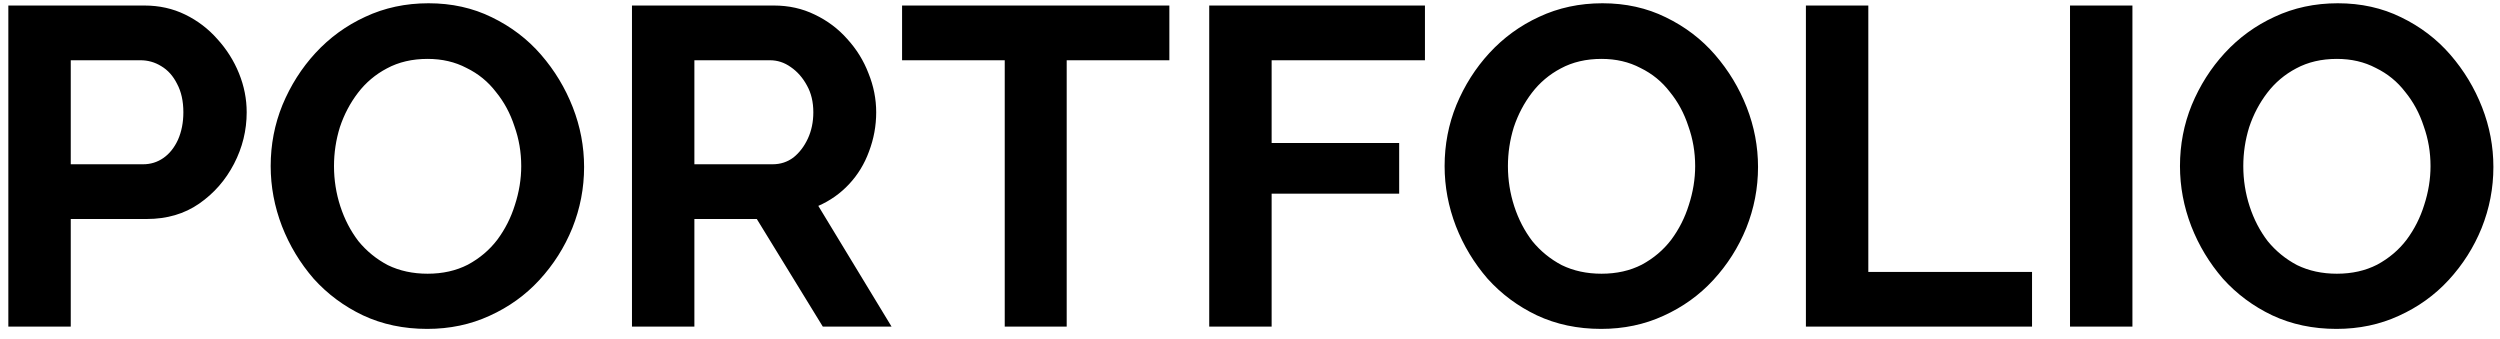 <svg width="199" height="27" viewBox="0 0 199 27" fill="none" xmlns="http://www.w3.org/2000/svg">
<path d="M0.664 26V0.44H11.5C12.676 0.44 13.756 0.68 14.74 1.16C15.724 1.64 16.576 2.288 17.296 3.104C18.04 3.92 18.616 4.832 19.024 5.84C19.432 6.848 19.636 7.88 19.636 8.936C19.636 10.376 19.3 11.744 18.628 13.04C17.956 14.336 17.032 15.392 15.856 16.208C14.68 17.024 13.288 17.432 11.68 17.432H5.632V26H0.664ZM5.632 13.076H11.392C11.992 13.076 12.532 12.908 13.012 12.572C13.492 12.236 13.876 11.756 14.164 11.132C14.452 10.484 14.596 9.752 14.596 8.936C14.596 8.048 14.428 7.292 14.092 6.668C13.78 6.044 13.36 5.576 12.832 5.264C12.328 4.952 11.776 4.796 11.176 4.796H5.632V13.076ZM34.002 26.18C32.13 26.18 30.426 25.82 28.89 25.1C27.378 24.38 26.07 23.408 24.966 22.184C23.886 20.936 23.046 19.544 22.446 18.008C21.846 16.448 21.546 14.852 21.546 13.22C21.546 11.516 21.858 9.896 22.482 8.36C23.13 6.8 24.006 5.42 25.11 4.22C26.238 2.996 27.558 2.036 29.07 1.34C30.606 0.62 32.286 0.26 34.11 0.26C35.958 0.26 37.638 0.632 39.15 1.376C40.686 2.12 41.994 3.116 43.074 4.364C44.154 5.612 44.994 7.004 45.594 8.54C46.194 10.076 46.494 11.66 46.494 13.292C46.494 14.972 46.182 16.592 45.558 18.152C44.934 19.688 44.058 21.068 42.93 22.292C41.826 23.492 40.506 24.44 38.97 25.136C37.458 25.832 35.802 26.18 34.002 26.18ZM26.586 13.22C26.586 14.324 26.754 15.392 27.09 16.424C27.426 17.456 27.906 18.38 28.53 19.196C29.178 19.988 29.958 20.624 30.87 21.104C31.806 21.56 32.862 21.788 34.038 21.788C35.238 21.788 36.306 21.548 37.242 21.068C38.178 20.564 38.958 19.904 39.582 19.088C40.206 18.248 40.674 17.324 40.986 16.316C41.322 15.284 41.49 14.252 41.49 13.22C41.49 12.116 41.31 11.06 40.95 10.052C40.614 9.02 40.122 8.108 39.474 7.316C38.85 6.5 38.07 5.864 37.134 5.408C36.222 4.928 35.19 4.688 34.038 4.688C32.814 4.688 31.734 4.94 30.798 5.444C29.886 5.924 29.118 6.572 28.494 7.388C27.87 8.204 27.39 9.116 27.054 10.124C26.742 11.132 26.586 12.164 26.586 13.22ZM50.305 26V0.44H61.609C62.785 0.44 63.865 0.68 64.849 1.16C65.857 1.64 66.721 2.288 67.441 3.104C68.185 3.92 68.749 4.832 69.133 5.84C69.541 6.848 69.745 7.88 69.745 8.936C69.745 10.016 69.553 11.06 69.169 12.068C68.809 13.052 68.281 13.916 67.585 14.66C66.889 15.404 66.073 15.98 65.137 16.388L70.969 26H65.497L60.241 17.432H55.273V26H50.305ZM55.273 13.076H61.501C62.125 13.076 62.677 12.896 63.157 12.536C63.637 12.152 64.021 11.648 64.309 11.024C64.597 10.4 64.741 9.704 64.741 8.936C64.741 8.12 64.573 7.412 64.237 6.812C63.901 6.188 63.469 5.696 62.941 5.336C62.437 4.976 61.885 4.796 61.285 4.796H55.273V13.076ZM93.081 4.796H84.909V26H79.977V4.796H71.805V0.44H93.081V4.796ZM96.254 26V0.44H113.426V4.796H101.222V11.384H111.374V15.416H101.222V26H96.254ZM127.447 26.18C125.575 26.18 123.871 25.82 122.335 25.1C120.823 24.38 119.515 23.408 118.411 22.184C117.331 20.936 116.491 19.544 115.891 18.008C115.291 16.448 114.991 14.852 114.991 13.22C114.991 11.516 115.303 9.896 115.927 8.36C116.575 6.8 117.451 5.42 118.555 4.22C119.683 2.996 121.003 2.036 122.515 1.34C124.051 0.62 125.731 0.26 127.555 0.26C129.403 0.26 131.083 0.632 132.595 1.376C134.131 2.12 135.439 3.116 136.519 4.364C137.599 5.612 138.439 7.004 139.039 8.54C139.639 10.076 139.939 11.66 139.939 13.292C139.939 14.972 139.627 16.592 139.003 18.152C138.379 19.688 137.503 21.068 136.375 22.292C135.271 23.492 133.951 24.44 132.415 25.136C130.903 25.832 129.247 26.18 127.447 26.18ZM120.031 13.22C120.031 14.324 120.199 15.392 120.535 16.424C120.871 17.456 121.351 18.38 121.975 19.196C122.623 19.988 123.403 20.624 124.315 21.104C125.251 21.56 126.307 21.788 127.483 21.788C128.683 21.788 129.751 21.548 130.687 21.068C131.623 20.564 132.403 19.904 133.027 19.088C133.651 18.248 134.119 17.324 134.431 16.316C134.767 15.284 134.935 14.252 134.935 13.22C134.935 12.116 134.755 11.06 134.395 10.052C134.059 9.02 133.567 8.108 132.919 7.316C132.295 6.5 131.515 5.864 130.579 5.408C129.667 4.928 128.635 4.688 127.483 4.688C126.259 4.688 125.179 4.94 124.243 5.444C123.331 5.924 122.563 6.572 121.939 7.388C121.315 8.204 120.835 9.116 120.499 10.124C120.187 11.132 120.031 12.164 120.031 13.22ZM143.75 26V0.44H148.718V21.644H161.75V26H143.75ZM164.773 26V0.44H169.741V26H164.773ZM185.982 26.18C184.11 26.18 182.406 25.82 180.87 25.1C179.358 24.38 178.05 23.408 176.946 22.184C175.866 20.936 175.026 19.544 174.426 18.008C173.826 16.448 173.526 14.852 173.526 13.22C173.526 11.516 173.838 9.896 174.462 8.36C175.11 6.8 175.986 5.42 177.09 4.22C178.218 2.996 179.538 2.036 181.05 1.34C182.586 0.62 184.266 0.26 186.09 0.26C187.938 0.26 189.618 0.632 191.13 1.376C192.666 2.12 193.974 3.116 195.054 4.364C196.134 5.612 196.974 7.004 197.574 8.54C198.174 10.076 198.474 11.66 198.474 13.292C198.474 14.972 198.162 16.592 197.538 18.152C196.914 19.688 196.038 21.068 194.91 22.292C193.806 23.492 192.486 24.44 190.95 25.136C189.438 25.832 187.782 26.18 185.982 26.18ZM178.566 13.22C178.566 14.324 178.734 15.392 179.07 16.424C179.406 17.456 179.886 18.38 180.51 19.196C181.158 19.988 181.938 20.624 182.85 21.104C183.786 21.56 184.842 21.788 186.018 21.788C187.218 21.788 188.286 21.548 189.222 21.068C190.158 20.564 190.938 19.904 191.562 19.088C192.186 18.248 192.654 17.324 192.966 16.316C193.302 15.284 193.47 14.252 193.47 13.22C193.47 12.116 193.29 11.06 192.93 10.052C192.594 9.02 192.102 8.108 191.454 7.316C190.83 6.5 190.05 5.864 189.114 5.408C188.202 4.928 187.17 4.688 186.018 4.688C184.794 4.688 183.714 4.94 182.778 5.444C181.866 5.924 181.098 6.572 180.474 7.388C179.85 8.204 179.37 9.116 179.034 10.124C178.722 11.132 178.566 12.164 178.566 13.22Z" fill="black"/>
</svg>
